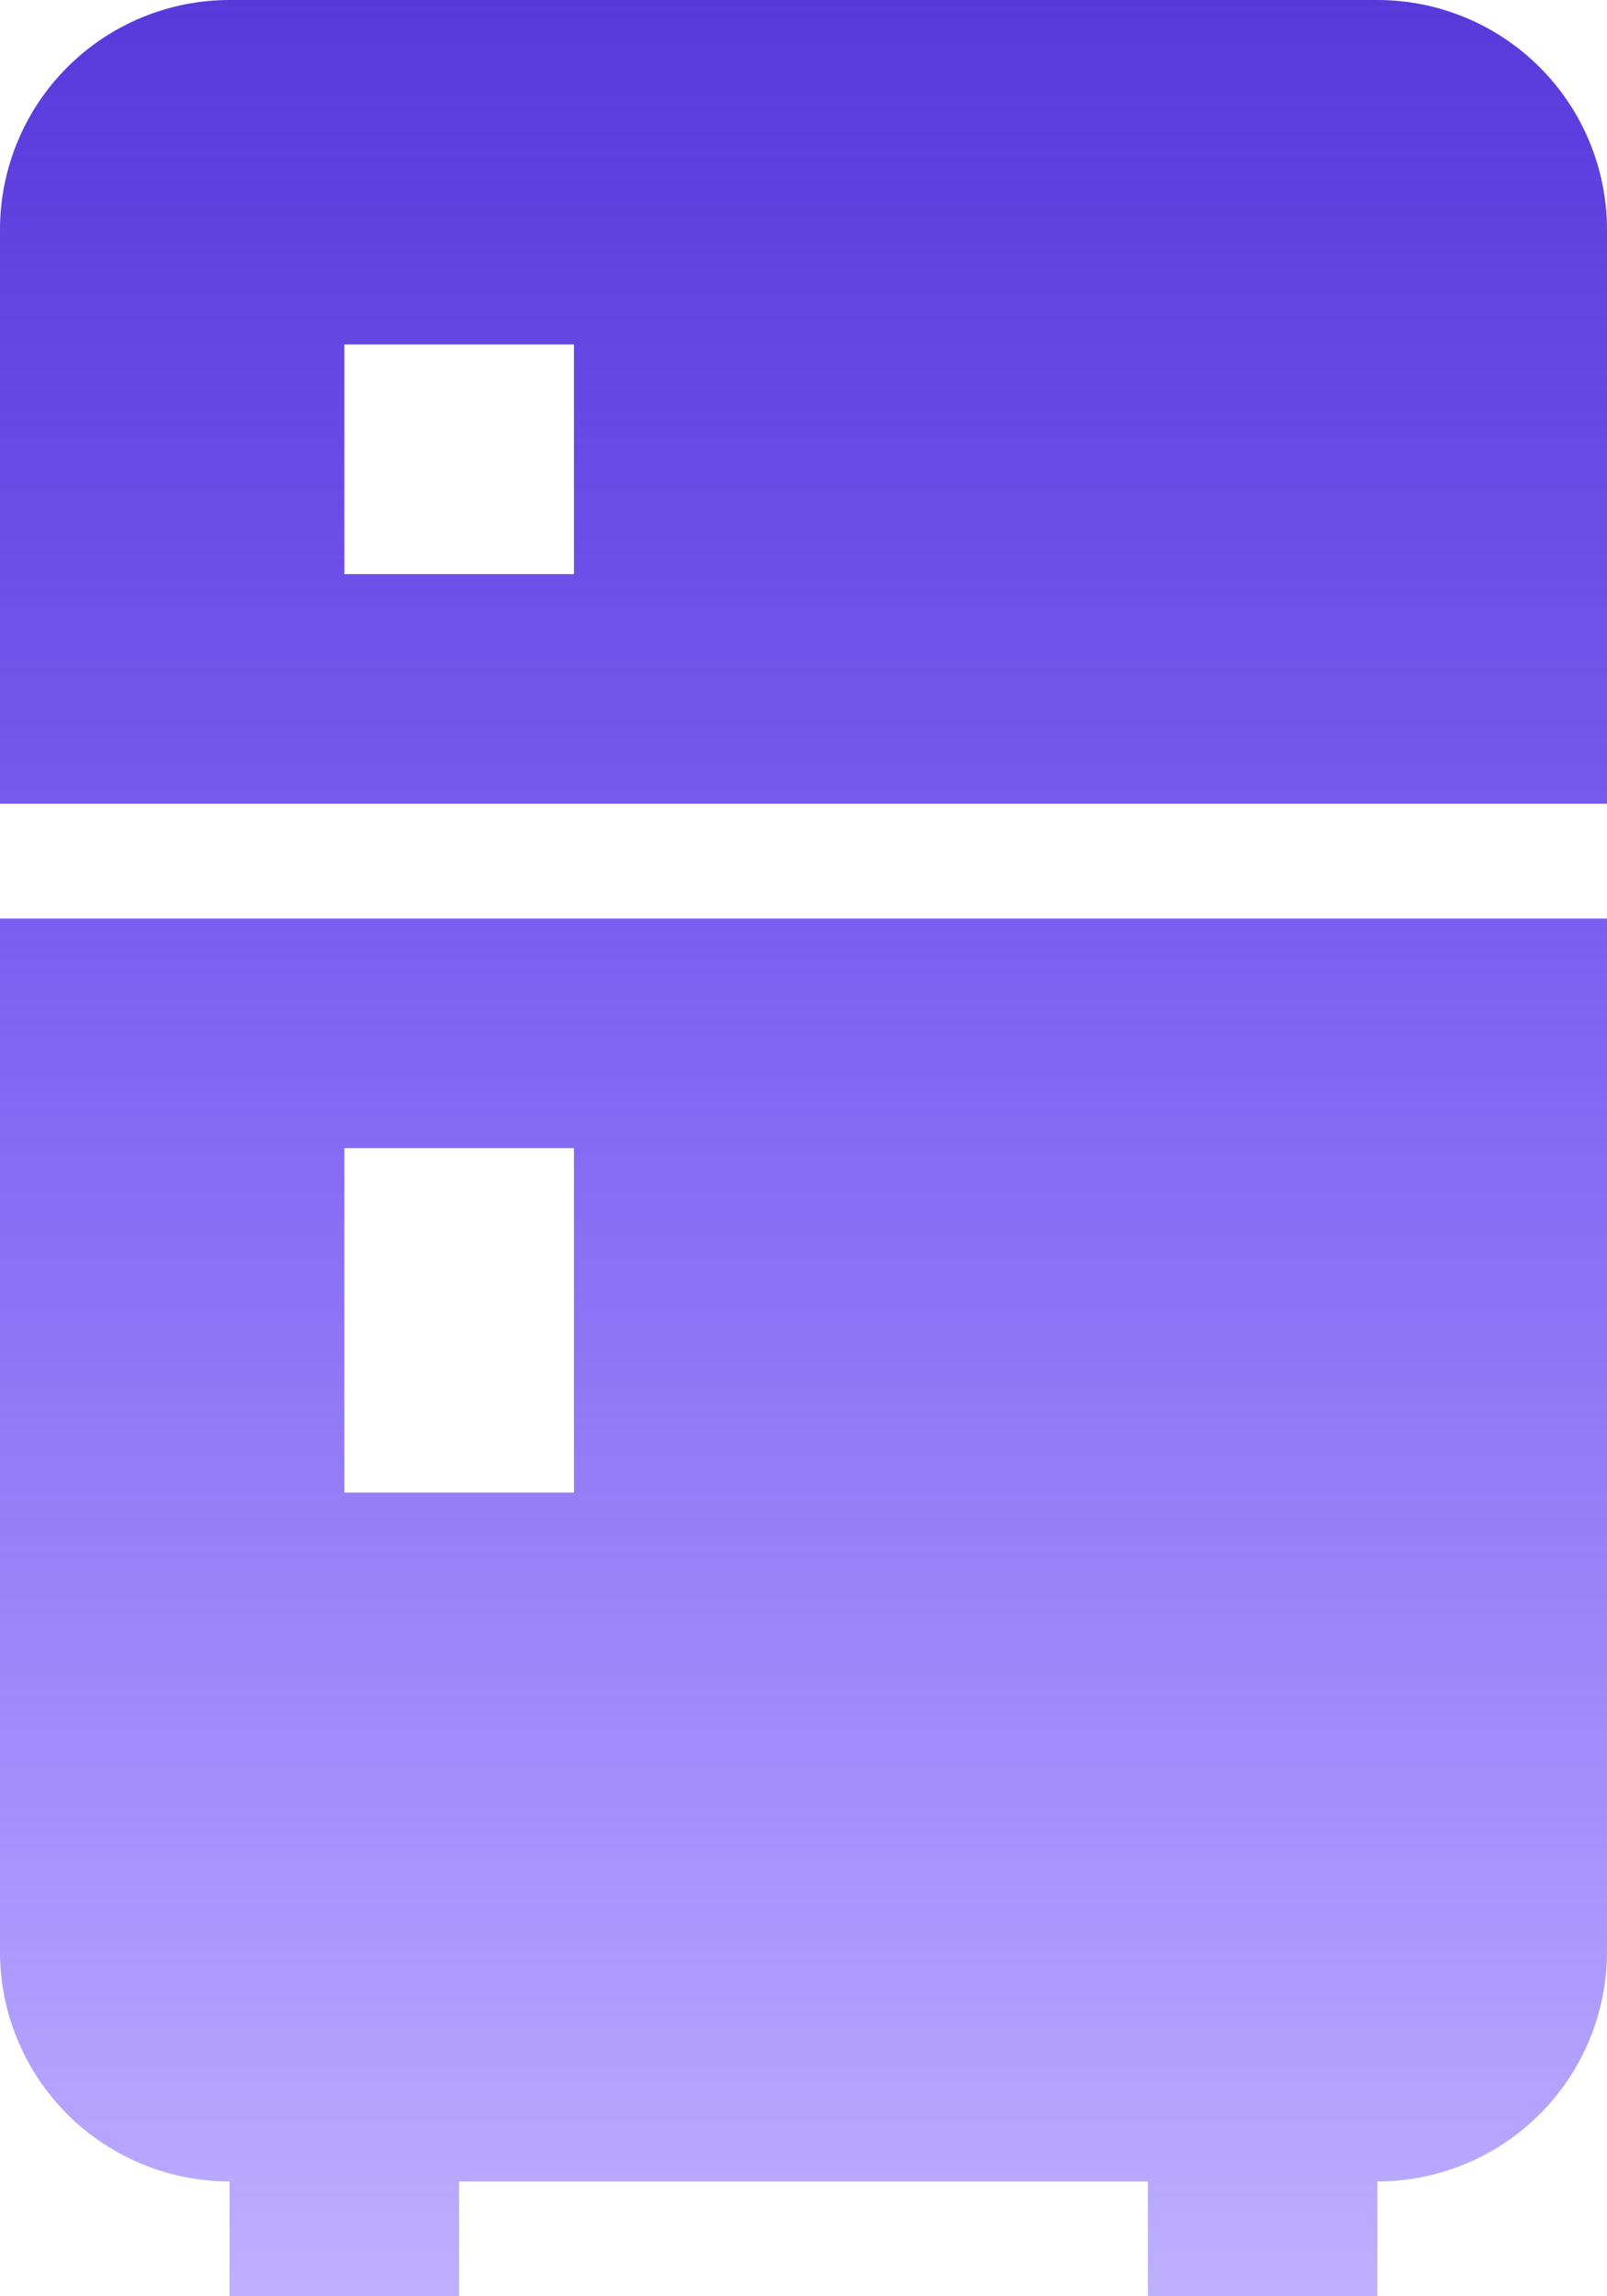 <svg width="14" height="20" viewBox="0 0 14 20" fill="none" xmlns="http://www.w3.org/2000/svg">
<path d="M2 0H12C12.53 0 13.039 0.211 13.414 0.586C13.789 0.961 14 1.47 14 2V7H0V2C0 1.47 0.211 0.961 0.586 0.586C0.961 0.211 1.47 0 2 0ZM14 17C14 17.53 13.789 18.039 13.414 18.414C13.039 18.789 12.53 19 12 19V20H10V19H4V20H2V19C1.47 19 0.961 18.789 0.586 18.414C0.211 18.039 0 17.53 0 17V8H14V17ZM3 3V5H5V3H3ZM3 10V13H5V10H3Z" fill="url(#paint0_linear_1463_94)"/>
<defs>
<linearGradient id="paint0_linear_1463_94" x1="7" y1="0" x2="7" y2="20" gradientUnits="userSpaceOnUse">
<stop stop-color="#583ADB"/>
<stop offset="1" stop-color="#3000FF" stop-opacity="0.31"/>
</linearGradient>
</defs>
</svg>
